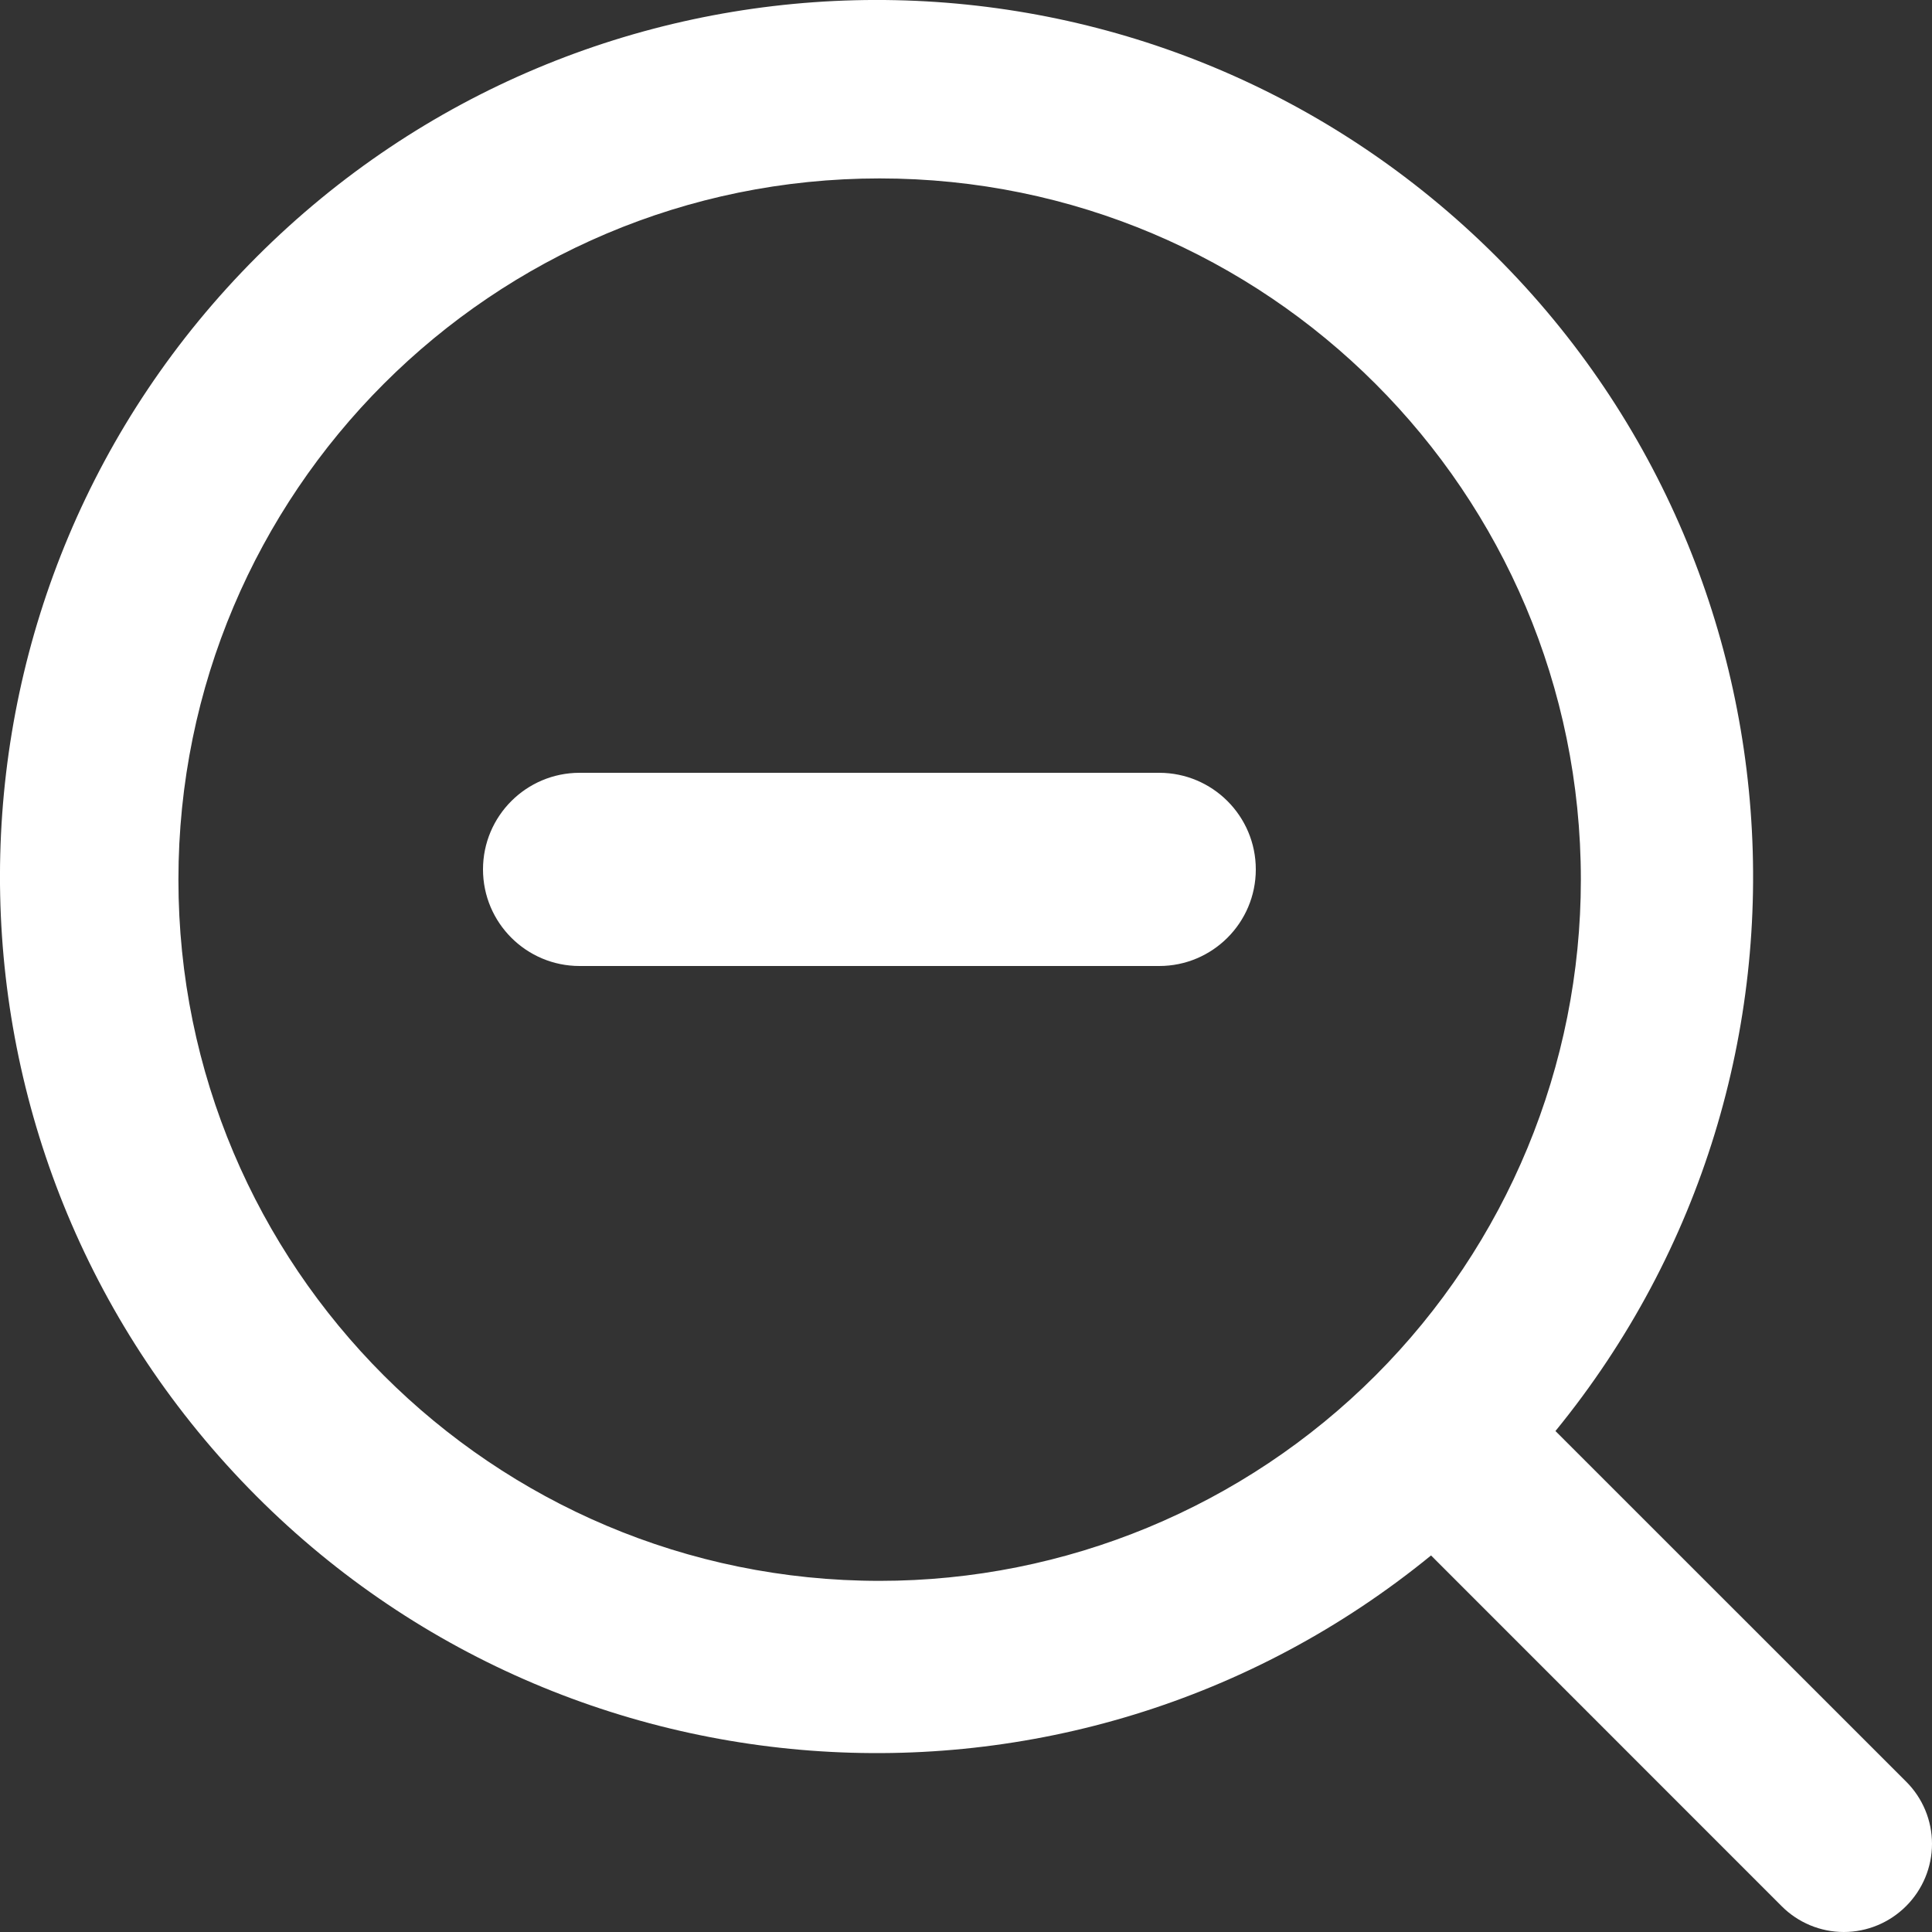 <?xml version="1.0" encoding="UTF-8"?>
<svg width="20px" height="20px" viewBox="0 0 20 20" version="1.1" xmlns="http://www.w3.org/2000/svg" xmlns:xlink="http://www.w3.org/1999/xlink">
    <rect x="0" y="0" width="20" height="20" fill="#333333" stroke="none"/>
    <title>zoom-out</title>
    <g id="Design-system" stroke="none" stroke-width="1" fill="none" fill-rule="evenodd">
        <g id="Navigation" transform="translate(-150, -351)" fill="#FFFFFF" fill-rule="nonzero">
            <g id="Group-2" transform="translate(128, 203)">
                <g id="zoom-out" transform="translate(22, 148)">
                    <path d="M2.658,2.658 C6.076,-0.761 11.574,-0.899 15.16,2.343 C18.745,5.585 19.16,11.069 16.102,14.814 L19.732,18.443 C19.903,18.613 20,18.845 20,19.087 C20,19.329 19.903,19.561 19.732,19.732 C19.561,19.903 19.329,20 19.087,20 C18.845,20 18.613,19.903 18.443,19.732 L14.814,16.102 C11.069,19.16 5.585,18.745 2.343,15.16 C-0.899,11.574 -0.761,6.076 2.658,2.658 Z M9.106,1.847 C5.097,1.847 1.847,5.097 1.847,9.106 C1.847,13.115 5.097,16.365 9.106,16.365 C11.031,16.365 12.878,15.6 14.239,14.239 C15.6,12.878 16.365,11.031 16.365,9.106 C16.365,5.097 13.115,1.847 9.106,1.847 Z M12,8 C12.552,8 13,8.448 13,9 C13,9.552 12.552,10 12,10 L6,10 C5.448,10 5,9.552 5,9 C5,8.448 5.448,8 6,8 Z" id="Combined-Shape"></path>
                </g>
            </g>
        </g>
    </g>
</svg>